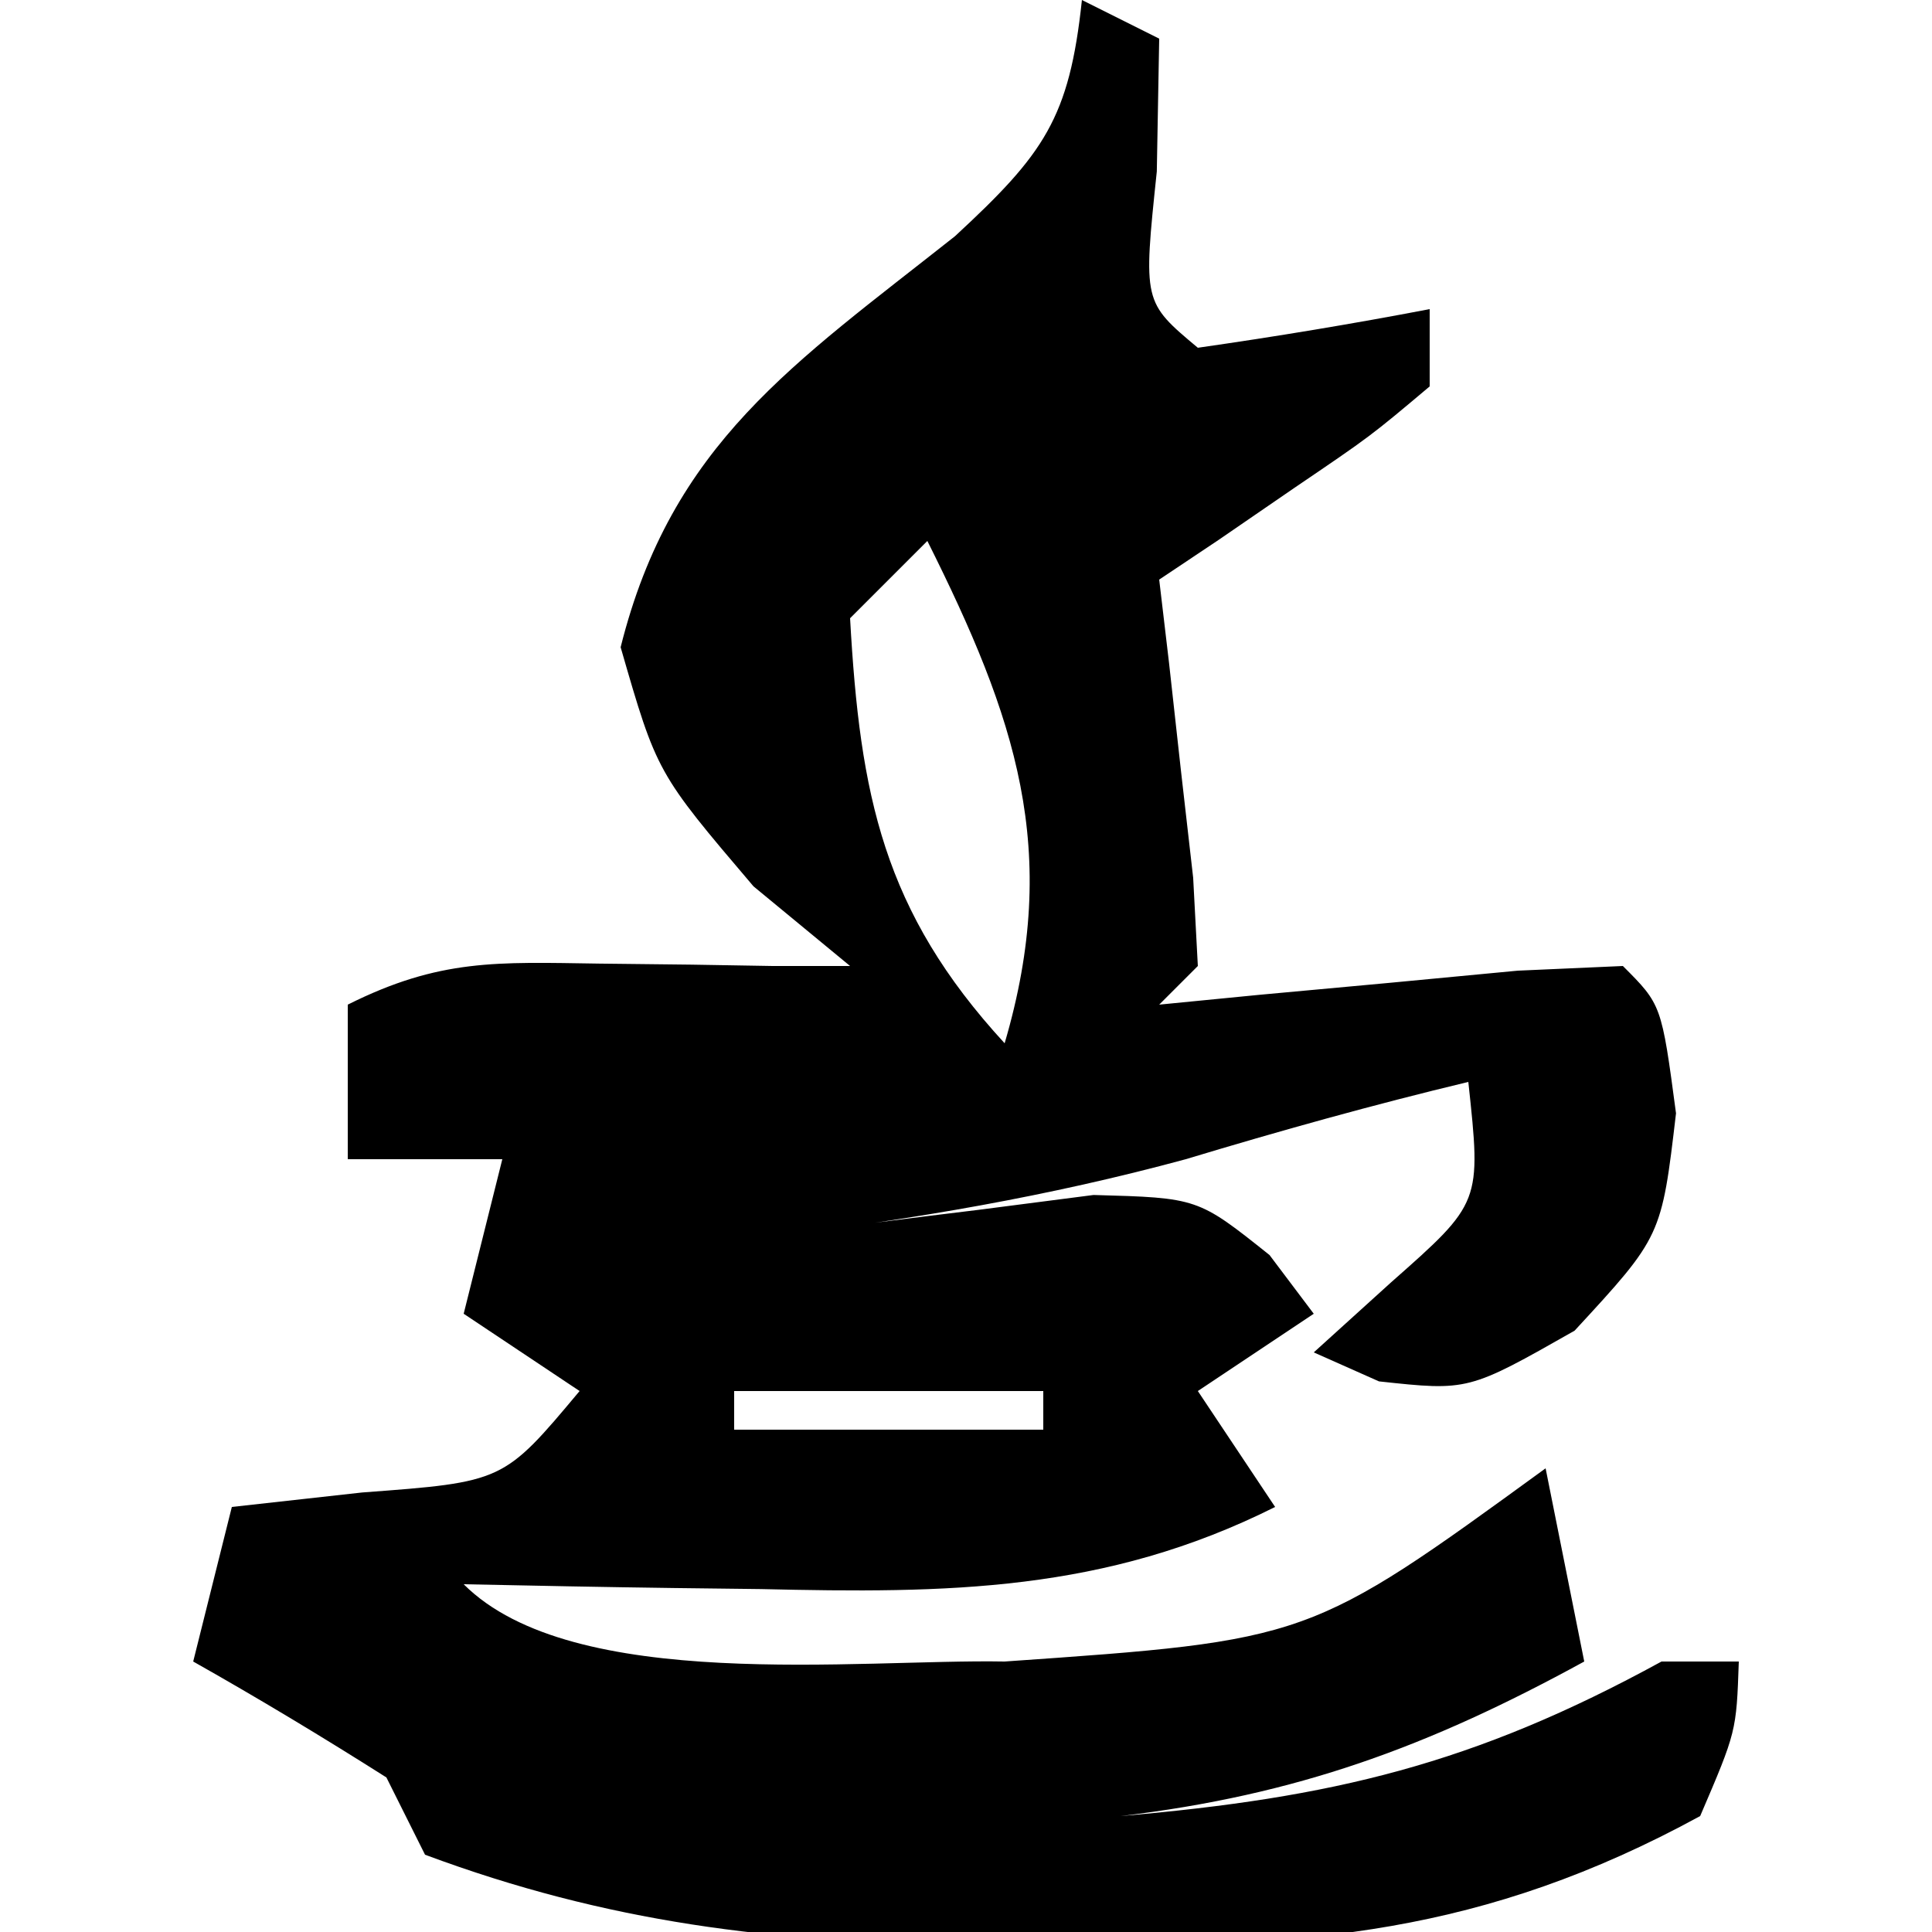 <?xml version="1.0" encoding="UTF-8"?>
<svg version="1.1" xmlns="http://www.w3.org/2000/svg" width="50" height="50">
<path d="M0 0 C0.66 0.33 1.32 0.66 2 1 C1.979 2.134 1.959 3.269 1.938 4.438 C1.584 7.816 1.584 7.816 3 9 C5.007 8.713 7.009 8.381 9 8 C9 8.66 9 9.32 9 10 C7.469 11.289 7.469 11.289 5.5 12.625 C4.85 13.071 4.201 13.517 3.531 13.977 C3.026 14.314 2.521 14.652 2 15 C2.126 16.065 2.126 16.065 2.254 17.152 C2.356 18.071 2.458 18.991 2.562 19.938 C2.667 20.854 2.771 21.771 2.879 22.715 C2.919 23.469 2.959 24.223 3 25 C2.67 25.33 2.34 25.66 2 26 C3.282 25.874 3.282 25.874 4.59 25.746 C5.695 25.644 6.799 25.542 7.938 25.438 C9.591 25.281 9.591 25.281 11.277 25.121 C12.176 25.081 13.074 25.041 14 25 C15 26 15 26 15.375 28.812 C15 32 15 32 12.75 34.438 C10 36 10 36 7.688 35.75 C7.131 35.502 6.574 35.255 6 35 C6.66 34.402 7.32 33.804 8 33.188 C10.337 31.125 10.337 31.125 10 28 C7.532 28.592 5.12 29.266 2.688 30 C-0.878 30.967 -4.337 31.551 -8 32 C-6.232 31.751 -4.46 31.526 -2.688 31.312 C-1.701 31.185 -0.715 31.057 0.301 30.926 C3 31 3 31 4.855 32.48 C5.233 32.982 5.611 33.483 6 34 C5.01 34.66 4.02 35.32 3 36 C3.66 36.99 4.32 37.98 5 39 C0.59 41.209 -3.489 41.237 -8.312 41.125 C-9.053 41.116 -9.794 41.107 -10.557 41.098 C-12.371 41.074 -14.186 41.038 -16 41 C-13.173 43.827 -5.775 42.93 -2 43 C5.883 42.451 5.883 42.451 12 38 C12.495 40.475 12.495 40.475 13 43 C8.973 45.205 5.565 46.457 1 47 C6.458 46.53 10.13 45.667 15 43 C15.66 43 16.32 43 17 43 C16.938 44.812 16.938 44.812 16 47 C10.421 50.043 5.778 50.436 -0.5 50.312 C-1.724 50.317 -1.724 50.317 -2.973 50.322 C-7.996 50.278 -12.278 49.758 -17 48 C-17.33 47.34 -17.66 46.68 -18 46 C-19.641 44.959 -21.307 43.955 -23 43 C-22.67 41.68 -22.34 40.36 -22 39 C-20.886 38.876 -19.773 38.752 -18.625 38.625 C-14.969 38.353 -14.969 38.353 -13 36 C-13.99 35.34 -14.98 34.68 -16 34 C-15.67 32.68 -15.34 31.36 -15 30 C-16.32 30 -17.64 30 -19 30 C-19 28.68 -19 27.36 -19 26 C-16.621 24.81 -15.145 24.899 -12.5 24.938 C-11.706 24.947 -10.912 24.956 -10.094 24.965 C-9.403 24.976 -8.712 24.988 -8 25 C-7.34 25 -6.68 25 -6 25 C-7.237 23.979 -7.237 23.979 -8.5 22.938 C-11 20 -11 20 -11.938 16.75 C-10.619 11.476 -7.458 9.417 -3.285 6.113 C-0.978 3.98 -0.325 3.061 0 0 Z M-4 14 C-4.66 14.66 -5.32 15.32 -6 16 C-5.745 20.585 -5.14 23.587 -2 27 C-0.529 21.999 -1.719 18.563 -4 14 Z M-9 36 C-9 36.33 -9 36.66 -9 37 C-6.36 37 -3.72 37 -1 37 C-1 36.67 -1 36.34 -1 36 C-3.64 36 -6.28 36 -9 36 Z " fill="#000000" transform="translate(28,0)"/>
</svg>
